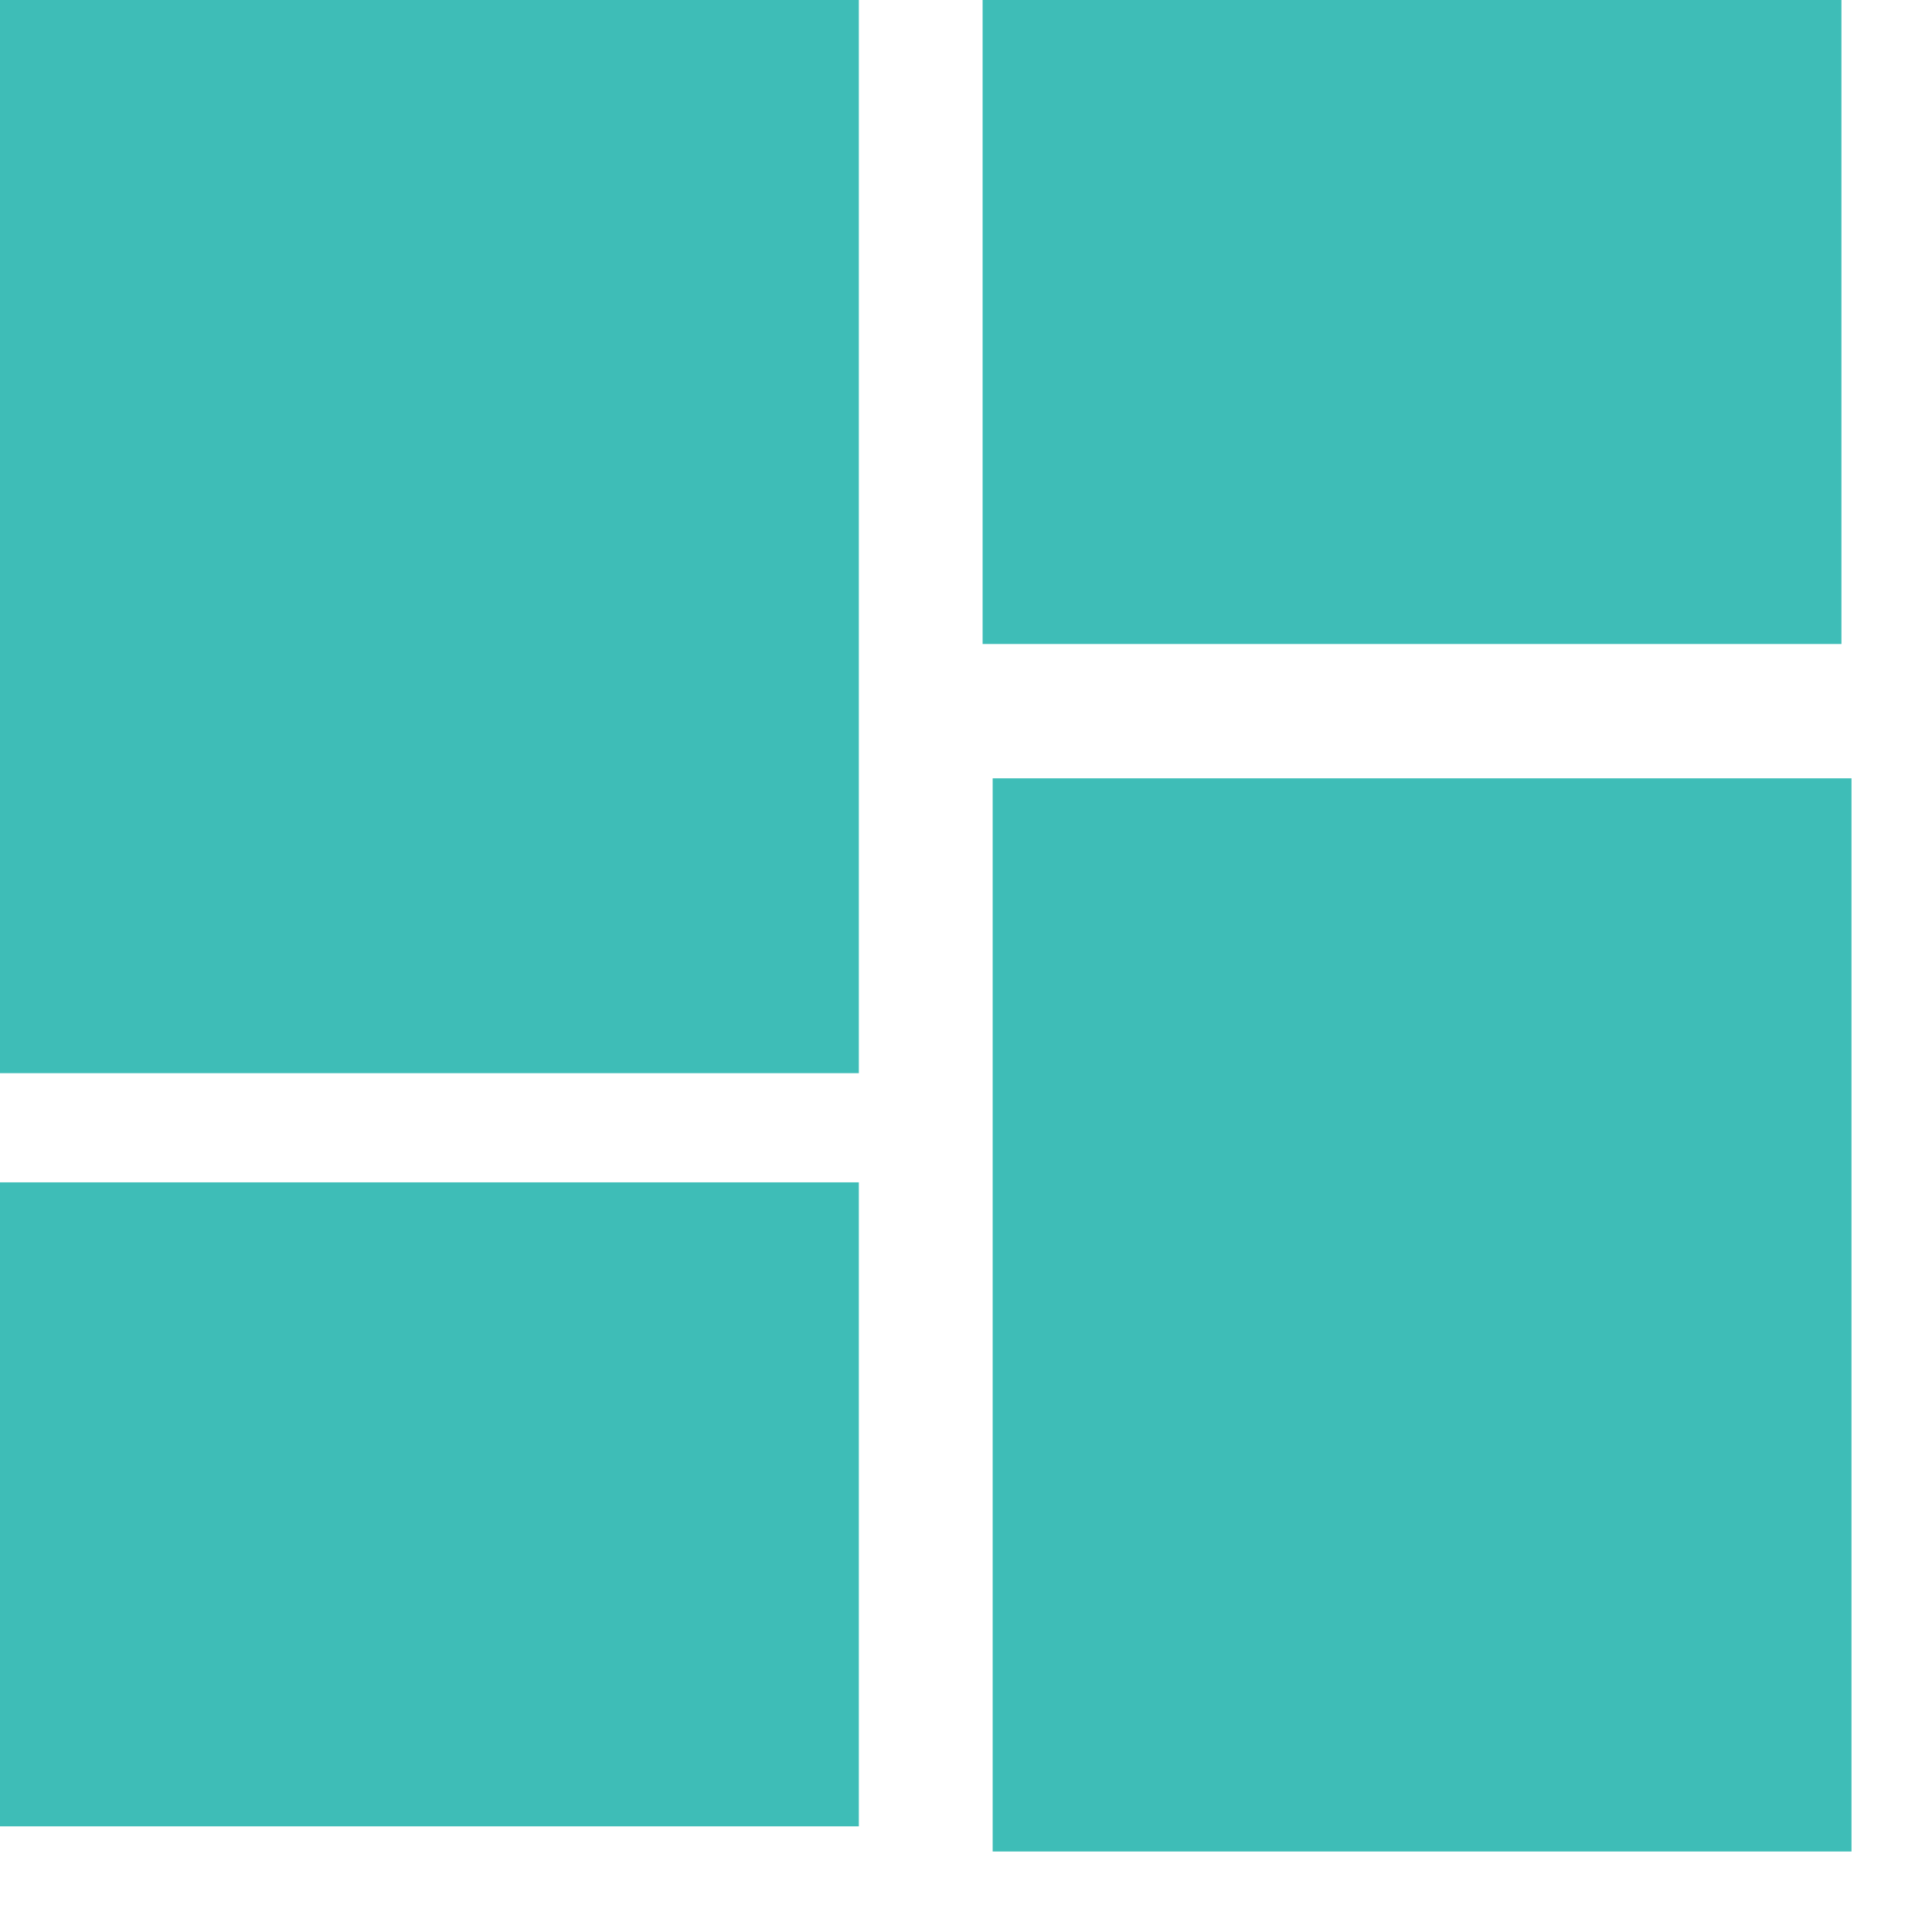 <?xml version="1.0" encoding="utf-8"?>
<!-- Generator: Adobe Illustrator 23.0.0, SVG Export Plug-In . SVG Version: 6.00 Build 0)  -->
<svg version="1.1" id="Capa_1" xmlns="http://www.w3.org/2000/svg" xmlns:xlink="http://www.w3.org/1999/xlink" x="0px" y="0px"
	 viewBox="0 0 384 384" style="enable-background:new 0 0 384 384;" xml:space="preserve">
<style type="text/css">
	.st0{fill:#3EBDB7;}
</style>
<g>
	<rect x="195.3" class="st0" width="170.7" height="128"/>
	<rect class="st0" width="170.7" height="213.3"/>
	<rect y="235" class="st0" width="170.7" height="128"/>
	<rect x="197.3" y="154.7" class="st0" width="170.7" height="213.3"/>
</g>
</svg>
